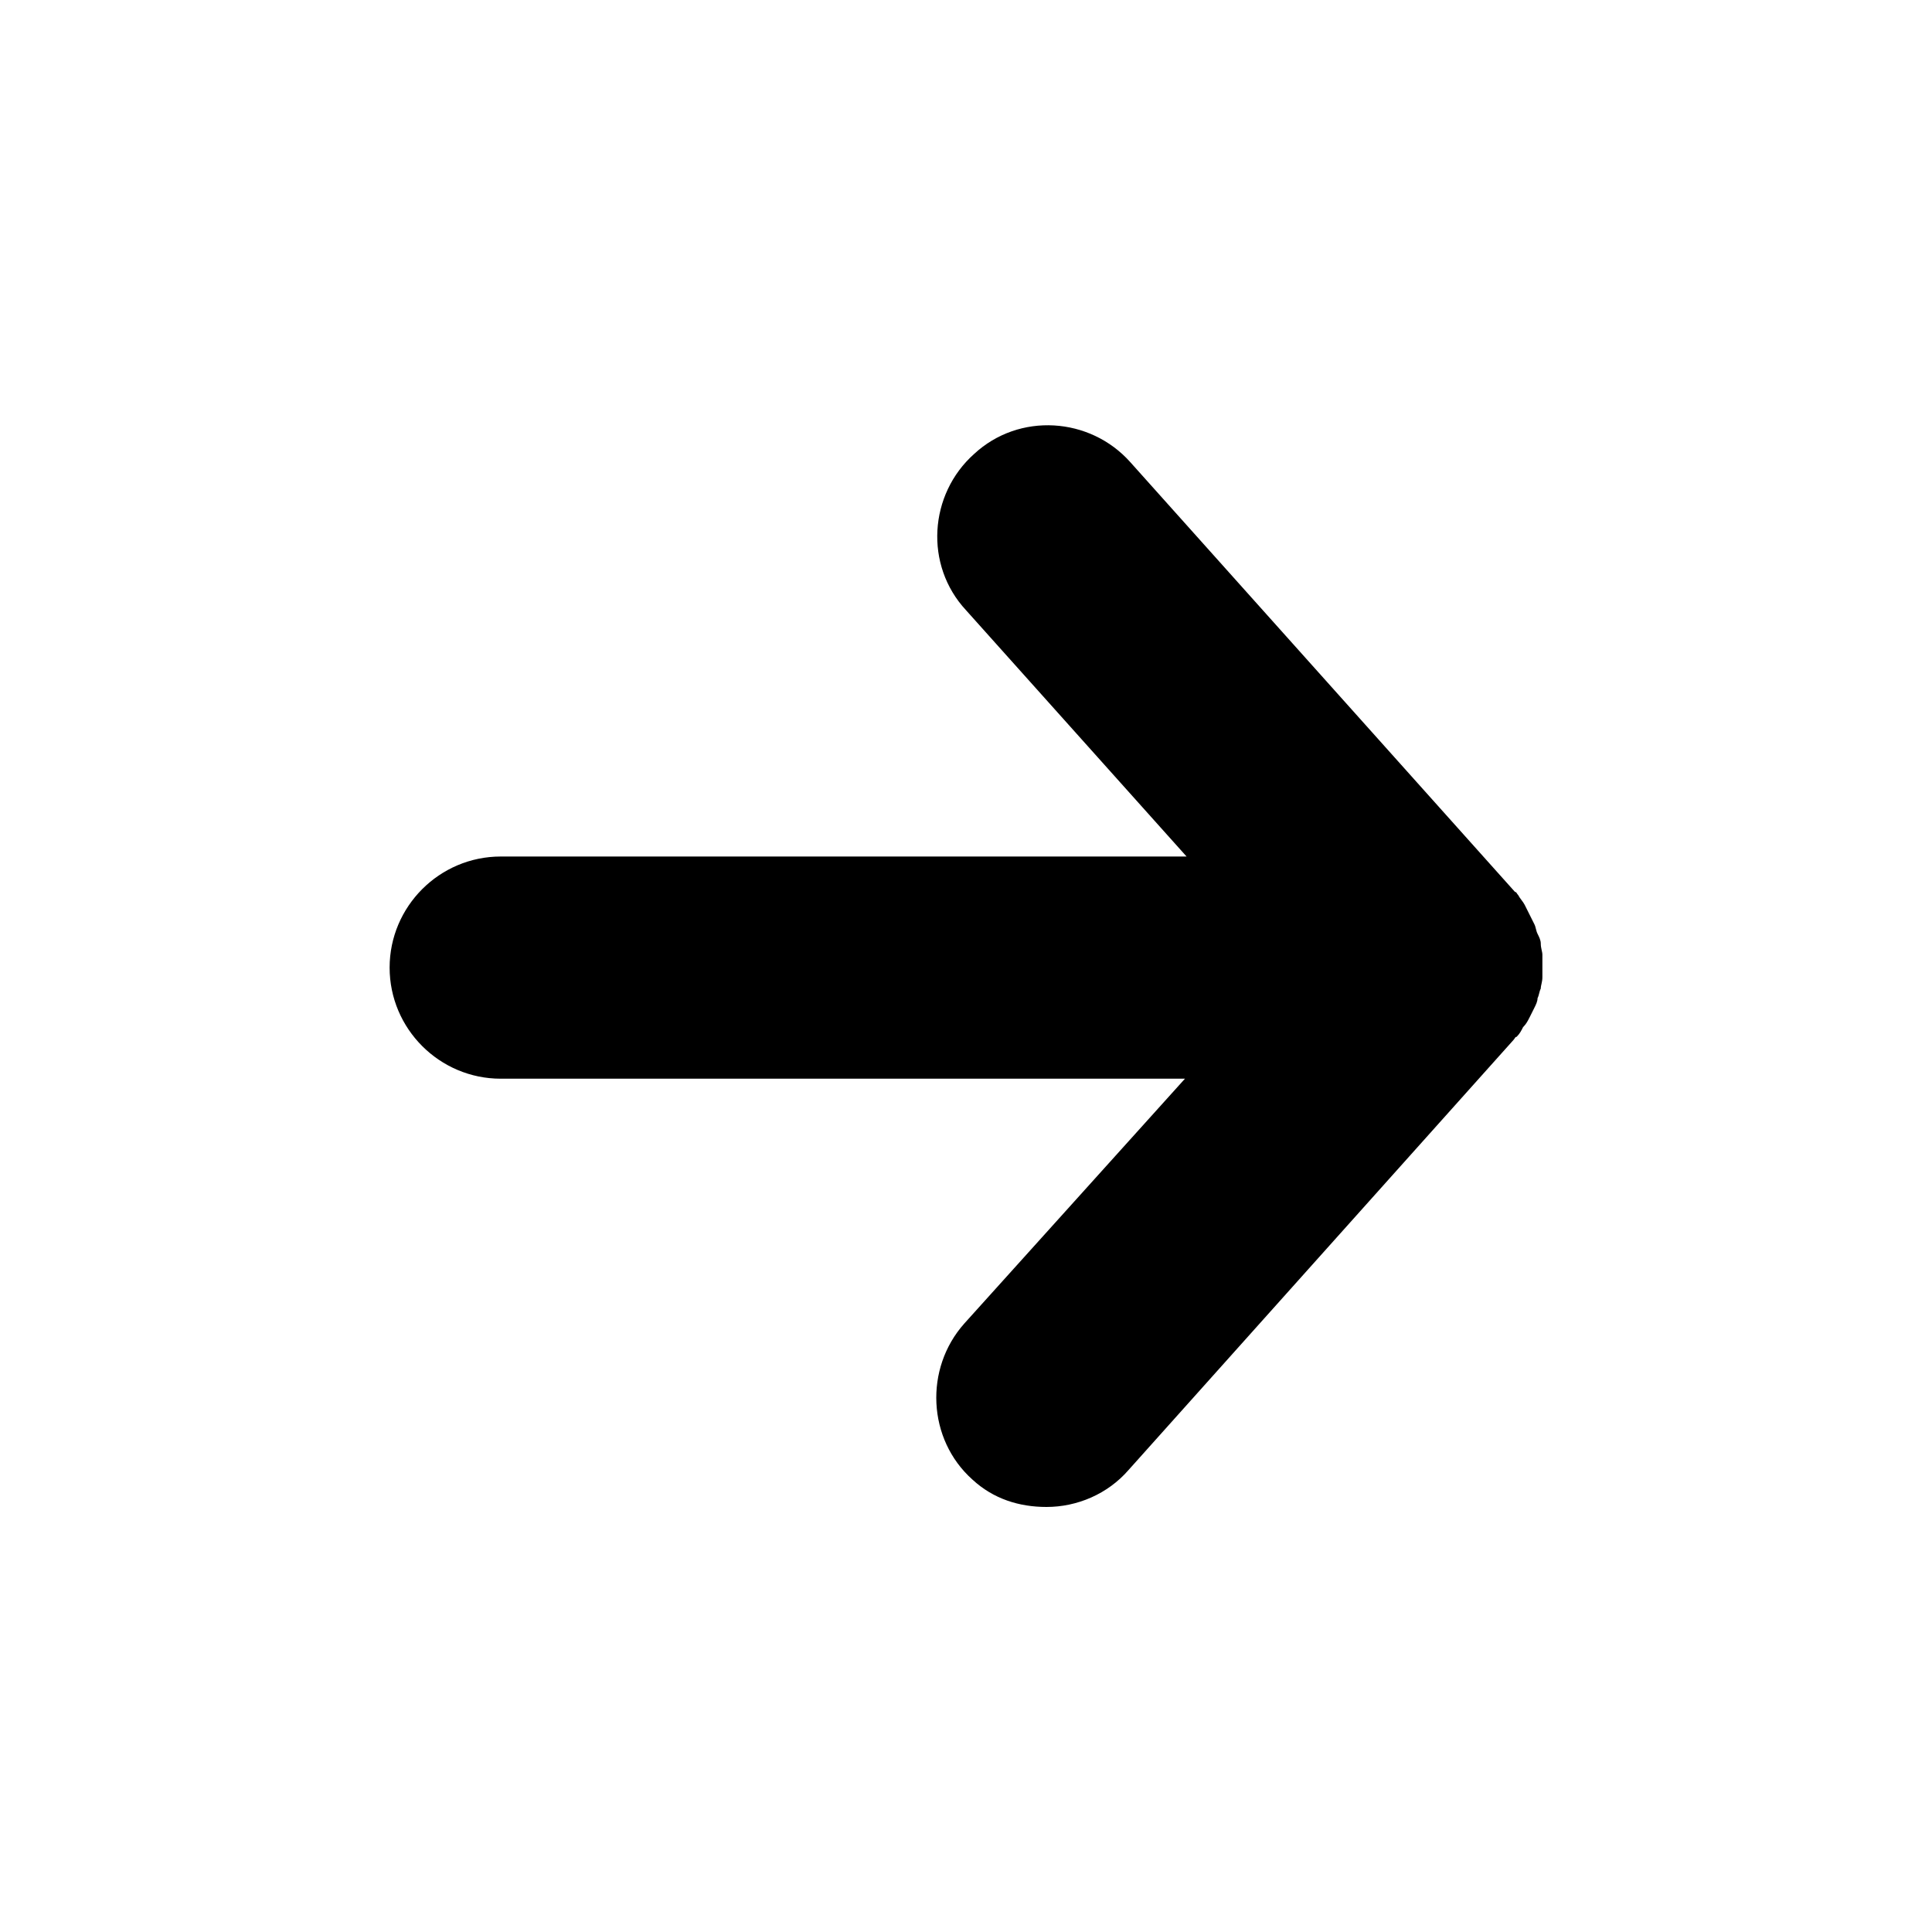 <svg xmlns="http://www.w3.org/2000/svg" viewBox="0 0 120 120" id="arrow-right"><path d="m95 63.2.3-.6c.1-.2.2-.4.2-.6.1-.2.1-.4.2-.6 0-.2.1-.4.1-.7v-1.4c0-.2-.1-.4-.1-.7 0-.2-.1-.4-.2-.6-.1-.2-.1-.4-.2-.6l-.3-.6-.3-.6c-.1-.2-.3-.4-.4-.6-.1-.1-.1-.2-.2-.2L70.2 28.7c-2.5-2.8-6.9-3.1-9.7-.5-2.8 2.5-3.1 6.9-.5 9.7l13.7 15.3H31.1c-3.8 0-6.9 3.1-6.9 6.9 0 3.8 3.1 6.9 6.9 6.9h42.5L59.9 82.2c-2.5 2.8-2.3 7.2.5 9.7 1.3 1.2 2.9 1.7 4.6 1.7 1.9 0 3.8-.8 5.1-2.3L94 64.6c.1-.1.1-.2.2-.2.2-.2.3-.4.4-.6.2-.2.3-.4.4-.6z"></path></svg>